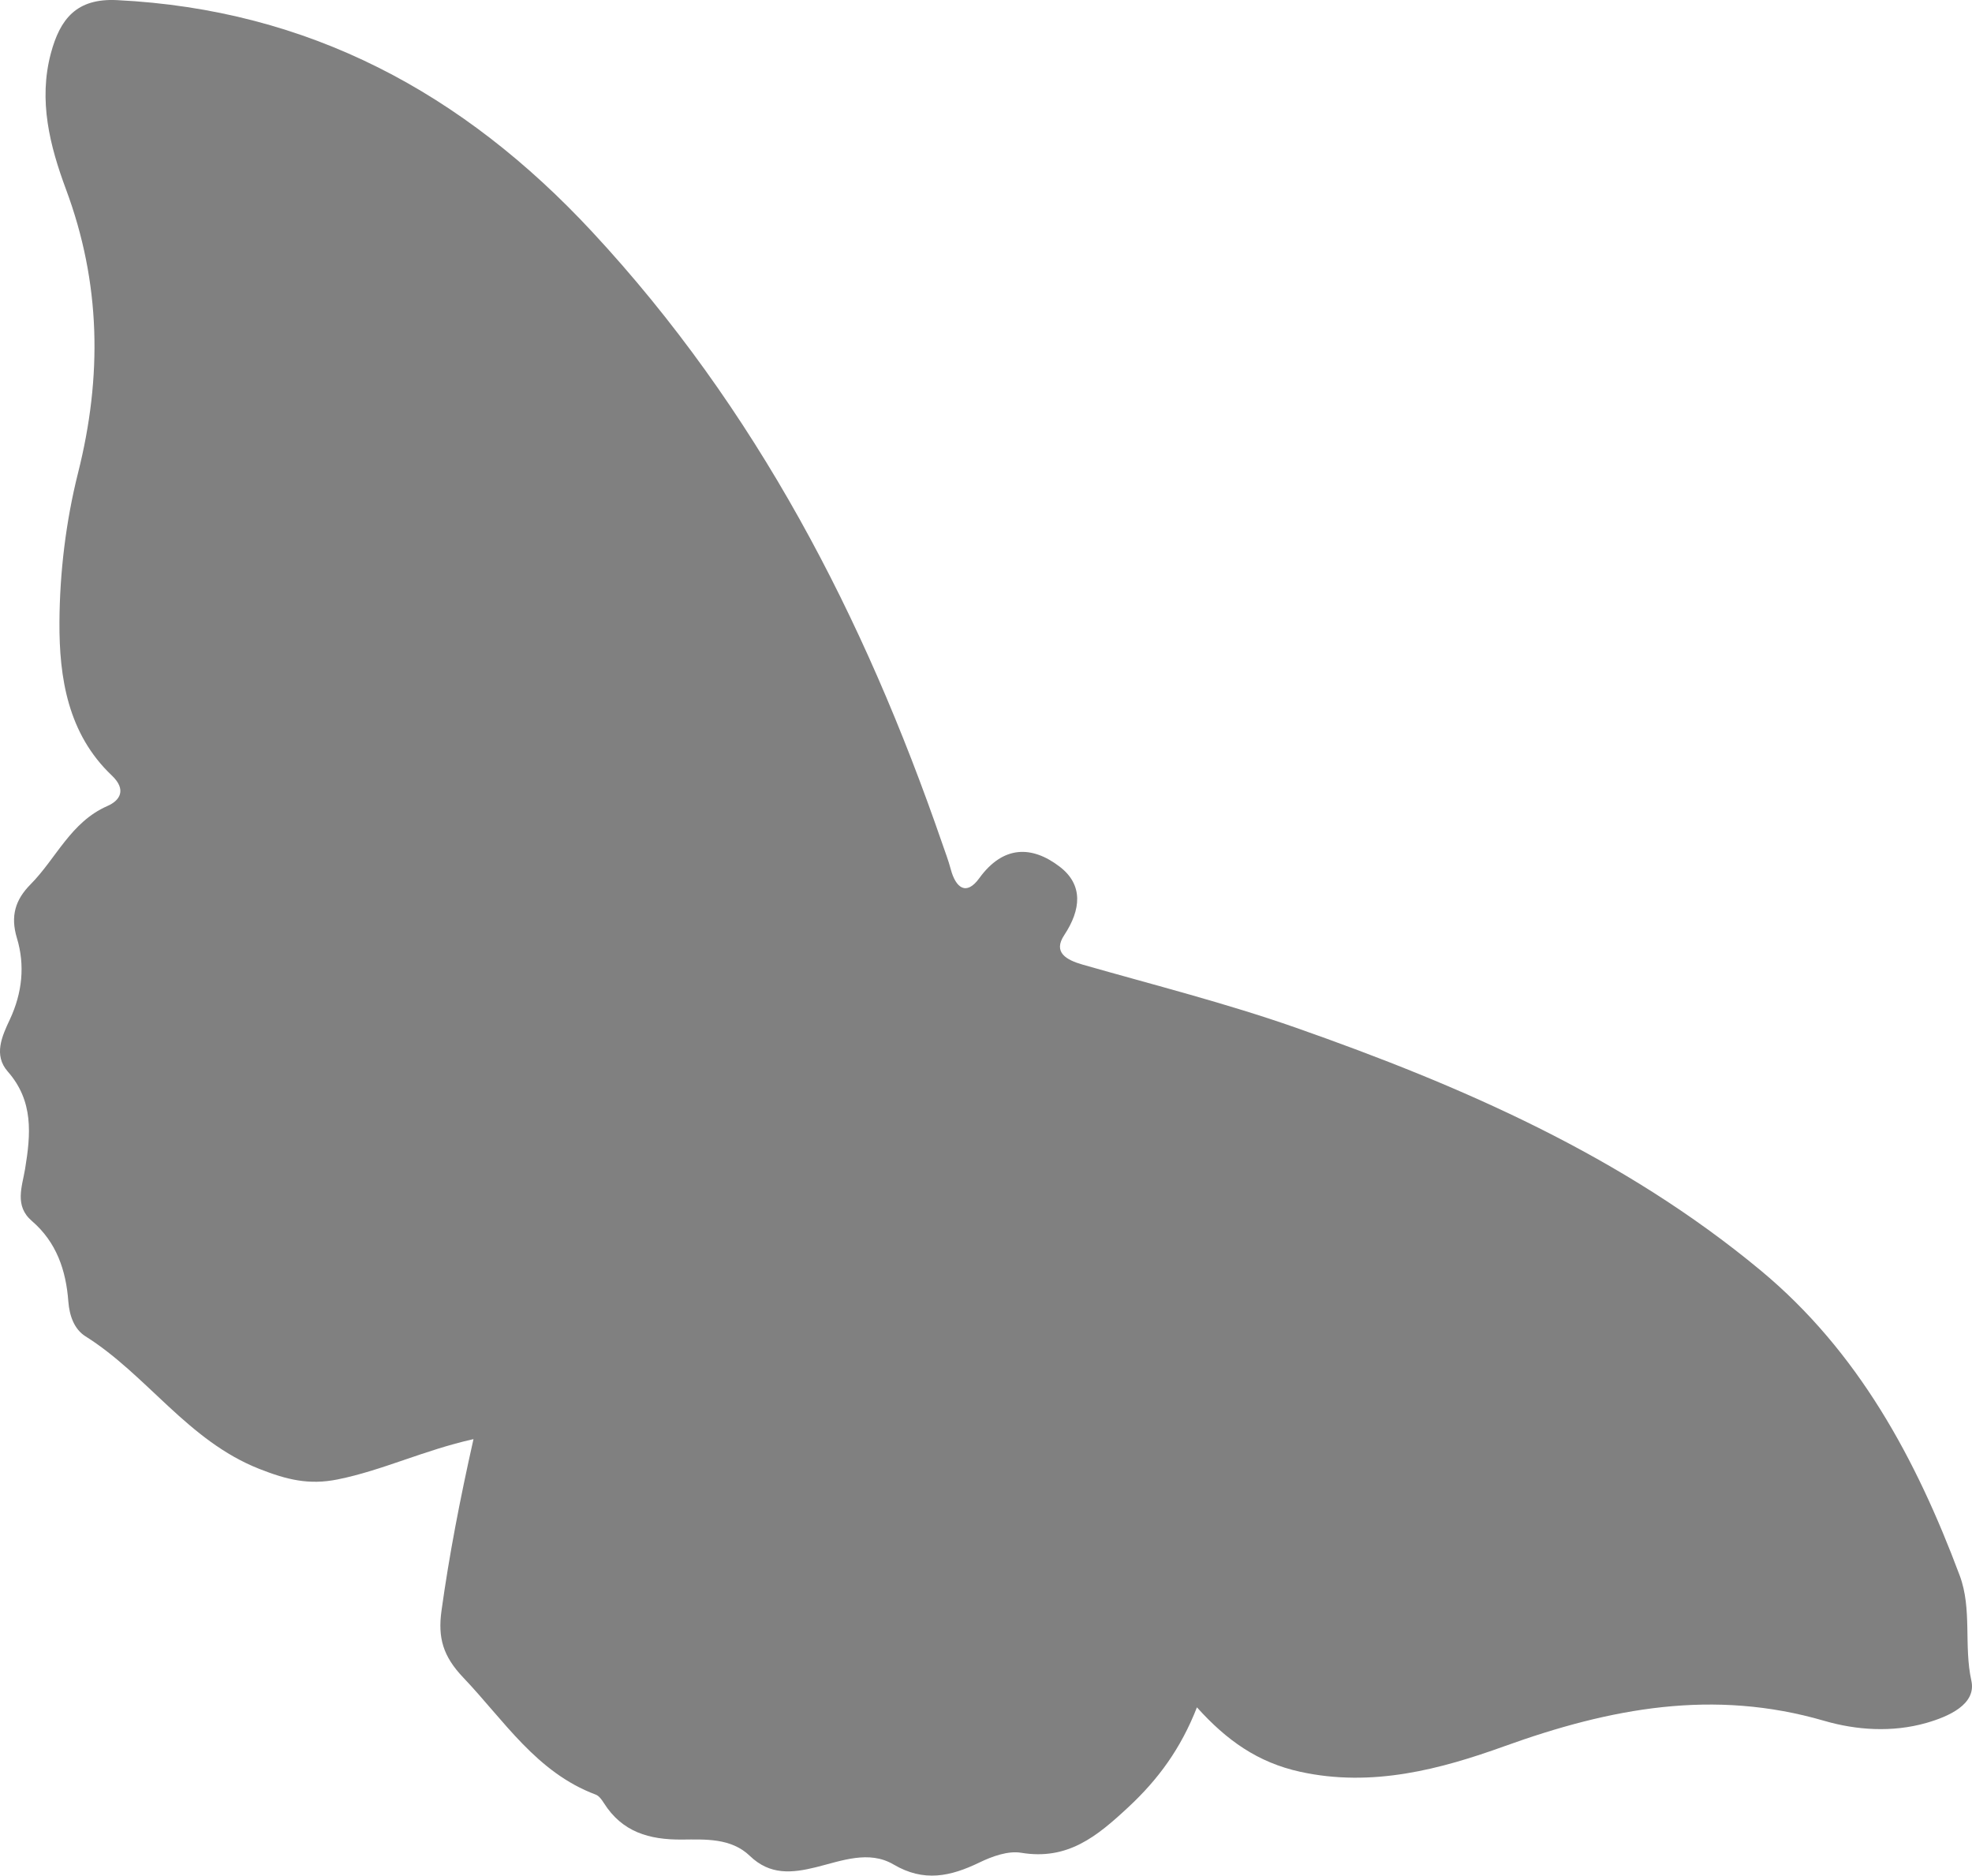 <?xml version="1.0" encoding="UTF-8"?>
<svg id="Layer_2" data-name="Layer 2" xmlns="http://www.w3.org/2000/svg" viewBox="0 0 654.5 622.44">
  <defs>
    <style>
      .cls-1 {
        fill:#808080
      }
    </style>
  </defs>
  <g id="Layer_1-2" data-name="Layer 1">
    <path class="cls-1" d="m397.26,566.59c-5.37,13.72-12.86,23.92-22.79,33.15-10.45,9.72-20.11,17.67-35.56,15.11-4.34-.72-9.64,1.19-13.84,3.23-9.58,4.62-18.4,6.61-28.5.66-8.17-4.81-17.22-1.22-25.68.89-8.02,1.98-15.3,2.73-22.03-3.75-6.22-5.98-14.81-5.47-22.51-5.41-10.92.08-19.84-2.5-25.92-12.11-.69-1.08-1.59-2.39-2.72-2.81-19.67-7.37-30.37-24.59-43.98-38.87-6.66-7-8.45-13.12-7.2-22.14,2.58-18.58,6.14-37.01,10.62-56.96-16.5,3.69-30.23,10.39-45.06,13.37-9.59,1.94-16.94.09-26.06-3.5-23.73-9.36-37.17-31.09-57.65-43.98-3.75-2.34-5.33-6.86-5.69-11.47-.77-10.42-3.92-19.76-12.12-26.82-5.86-5.03-3.22-11.39-2.25-17.23,1.89-11.51,2.89-22.53-5.75-32.36-4.8-5.47-1.89-11.76.72-17.31,4.11-8.8,5.05-17.97,2.33-26.95-2.23-7.39-.5-12.78,4.53-17.86,8.5-8.58,13.33-20.65,25.45-25.97,4.25-1.84,6.5-5.42,1.5-10.16-14.56-13.81-17.48-32.43-17.37-50.87.09-16.53,2.14-33.45,6.16-49.48,8.08-32.07,7.59-63.06-4-94.19-5.33-14.34-9.2-29.42-5-45.14C19.93,6.36,25.33-.63,38.83.04c63.68,3.13,114.91,30.82,157.7,76.88,54.53,58.67,90.27,127.89,116.14,202.84,1,2.91,2.11,5.78,2.89,8.73,1.64,6.12,5.11,8.92,9.44,2.97,7.94-10.95,17.48-10.92,26.73-3.83,7.86,6.03,7.06,14.26,1.5,22.67-3.83,5.76.66,8.25,6.08,9.81,23.62,6.75,47.49,12.78,70.65,20.89,55.26,19.39,108.66,42.65,154.34,80.55,32.45,26.92,51.63,62.59,66.1,101.24,4.2,11.19,1.31,23.26,3.89,34.97,1.72,7.84-7.58,11.9-14.97,14.01-11.3,3.22-23.23,2.39-33.84-.7-36.76-10.7-70.96-4.26-106.14,8.41-21.12,7.61-43.82,13.75-67.79,8.5-14.12-3.09-24.45-10.45-34.29-21.39h0Z"/>
  </g>
</svg>
